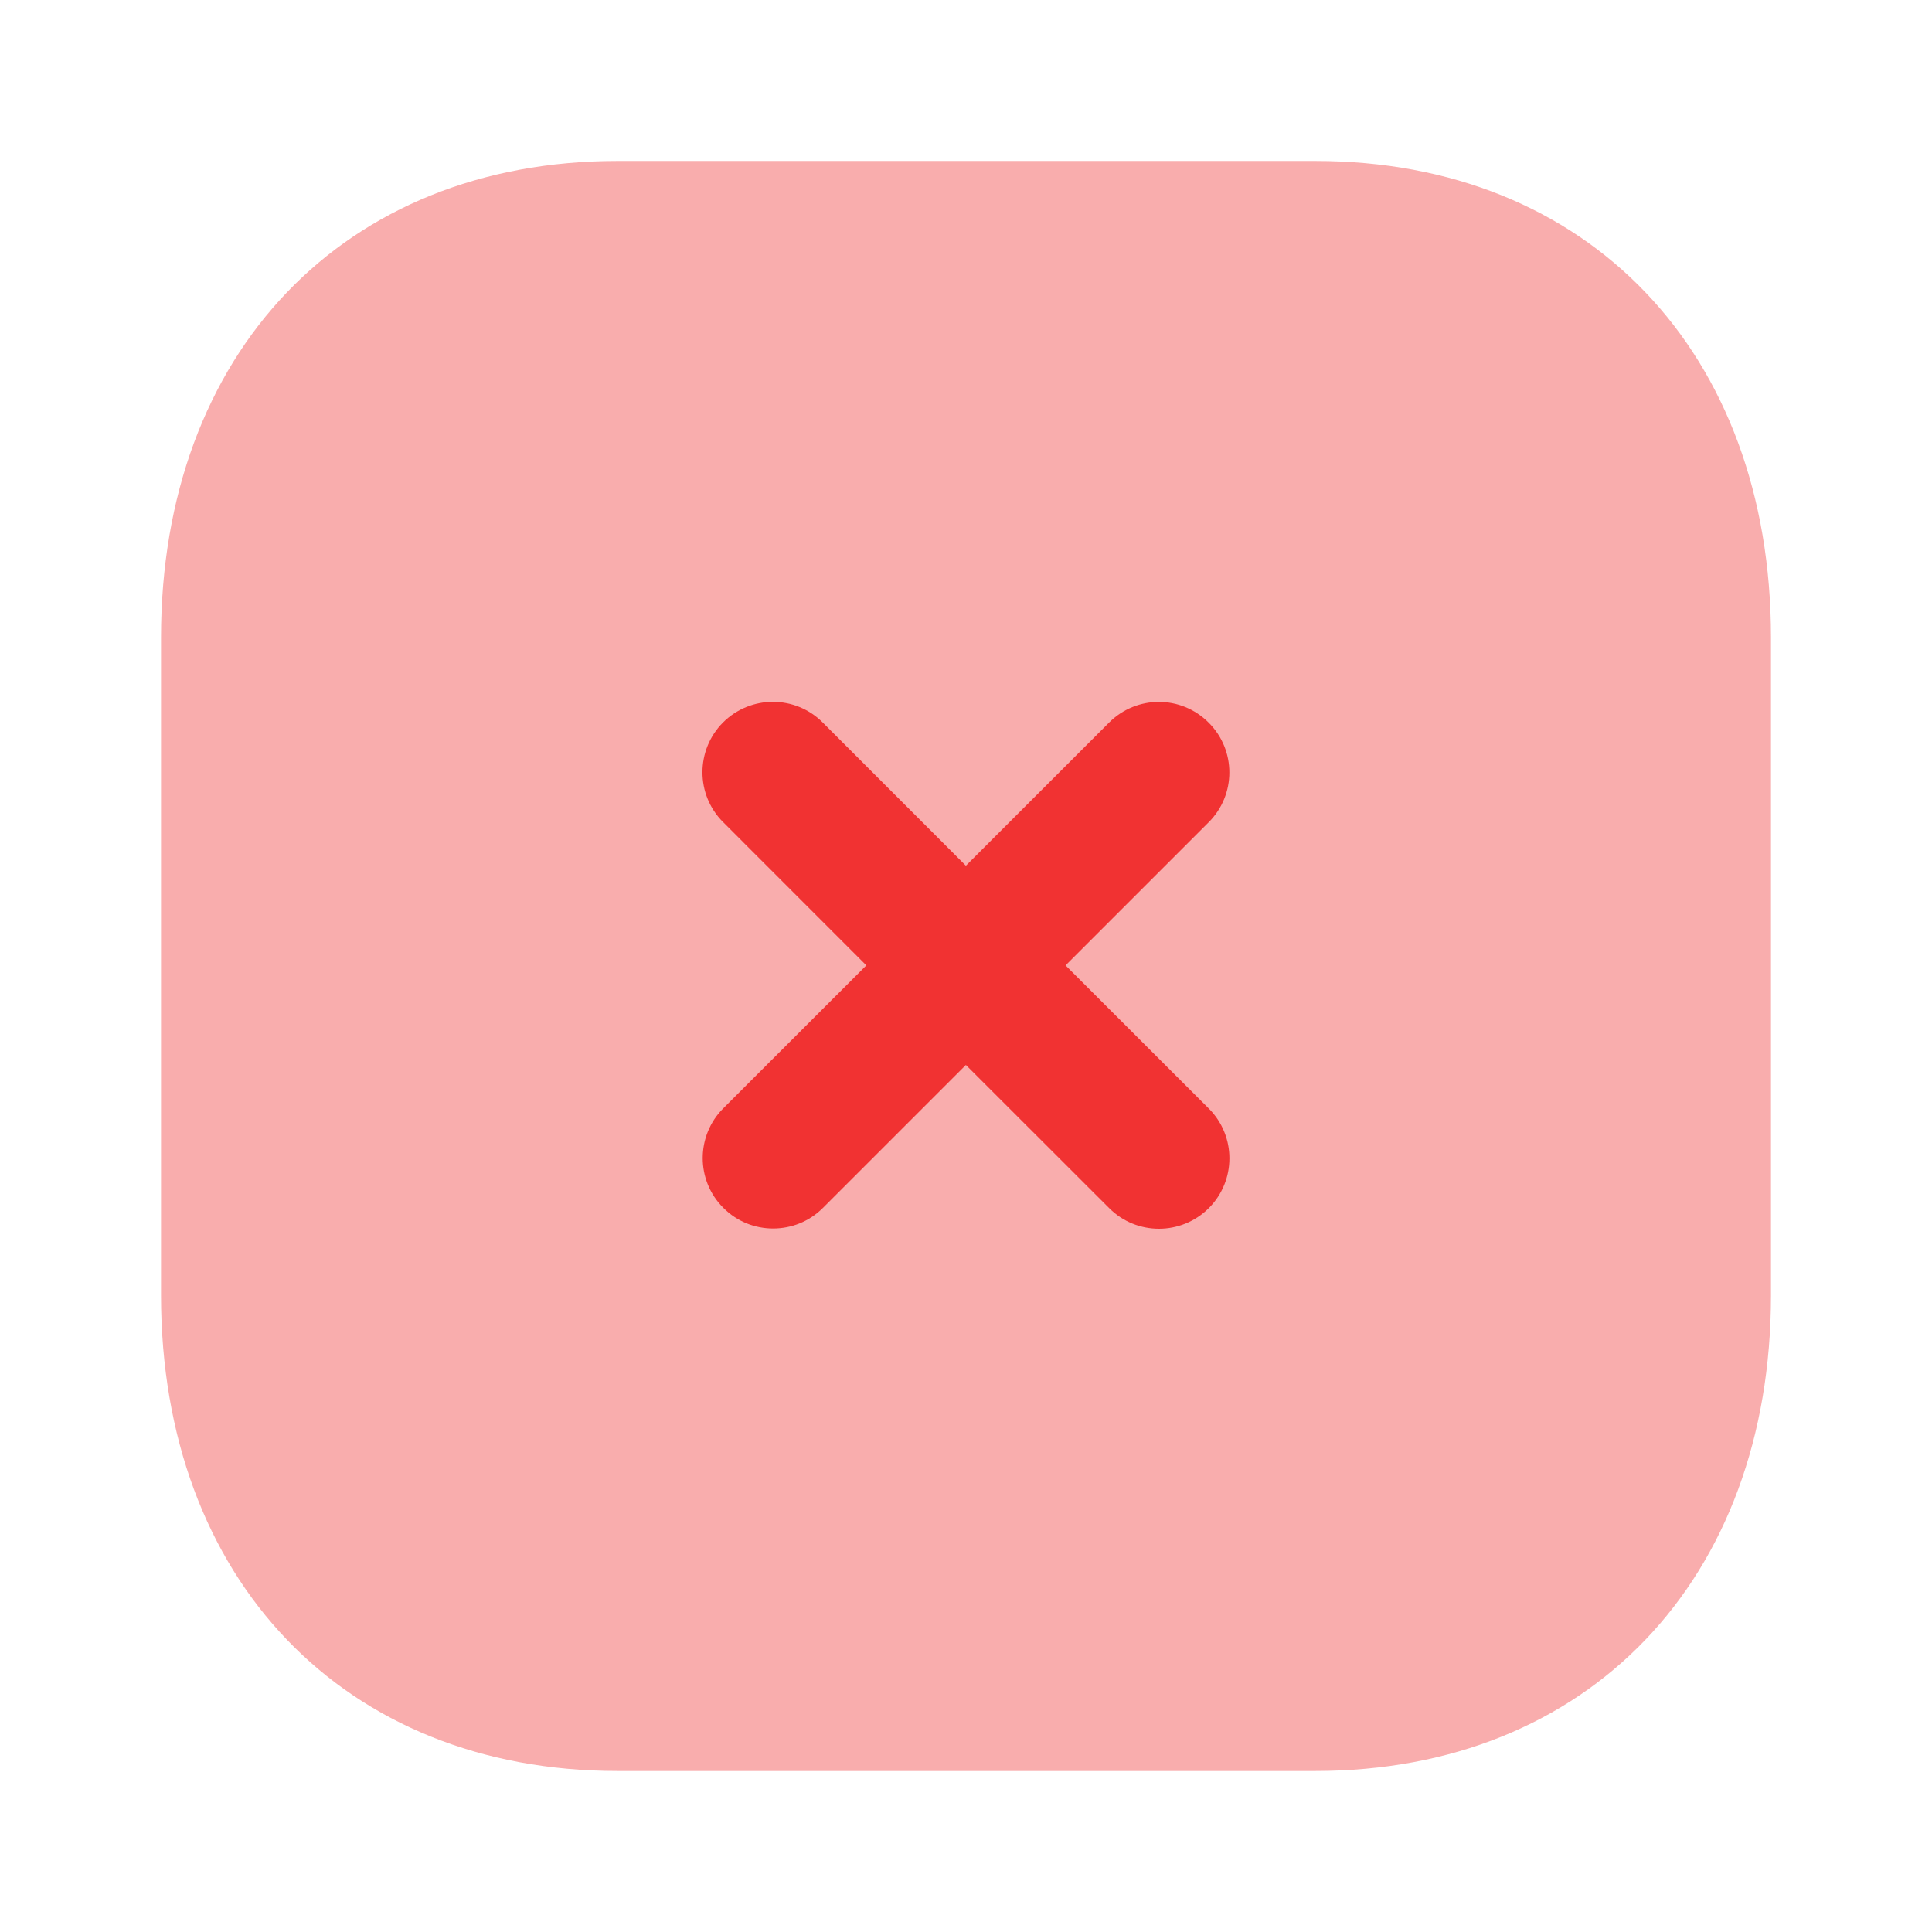 <svg width="32" height="32" viewBox="0 0 32 32" fill="none" xmlns="http://www.w3.org/2000/svg">
<path opacity="0.4" d="M21.787 2.666H10.226C5.707 2.666 2.667 5.84 2.667 10.56V21.453C2.667 26.16 5.707 29.333 10.226 29.333H21.787C26.306 29.333 29.333 26.16 29.333 21.453V10.56C29.333 5.84 26.306 2.666 21.787 2.666Z" fill="#F13232"/>
<path d="M20.021 18.36L17.649 15.99L20.02 13.619C20.476 13.164 20.476 12.424 20.02 11.97C19.564 11.511 18.826 11.512 18.37 11.968L15.998 14.339L13.626 11.966C13.17 11.51 12.432 11.512 11.976 11.966C11.521 12.422 11.521 13.162 11.976 13.616L14.349 15.99L11.981 18.356C11.525 18.812 11.525 19.552 11.981 20.006C12.209 20.235 12.506 20.348 12.805 20.348C13.105 20.348 13.402 20.235 13.63 20.007L15.998 17.639L18.372 20.011C18.6 20.239 18.897 20.352 19.196 20.352C19.494 20.352 19.793 20.238 20.021 20.011C20.477 19.555 20.477 18.816 20.021 18.36Z" fill="#F13232"/>
</svg>
